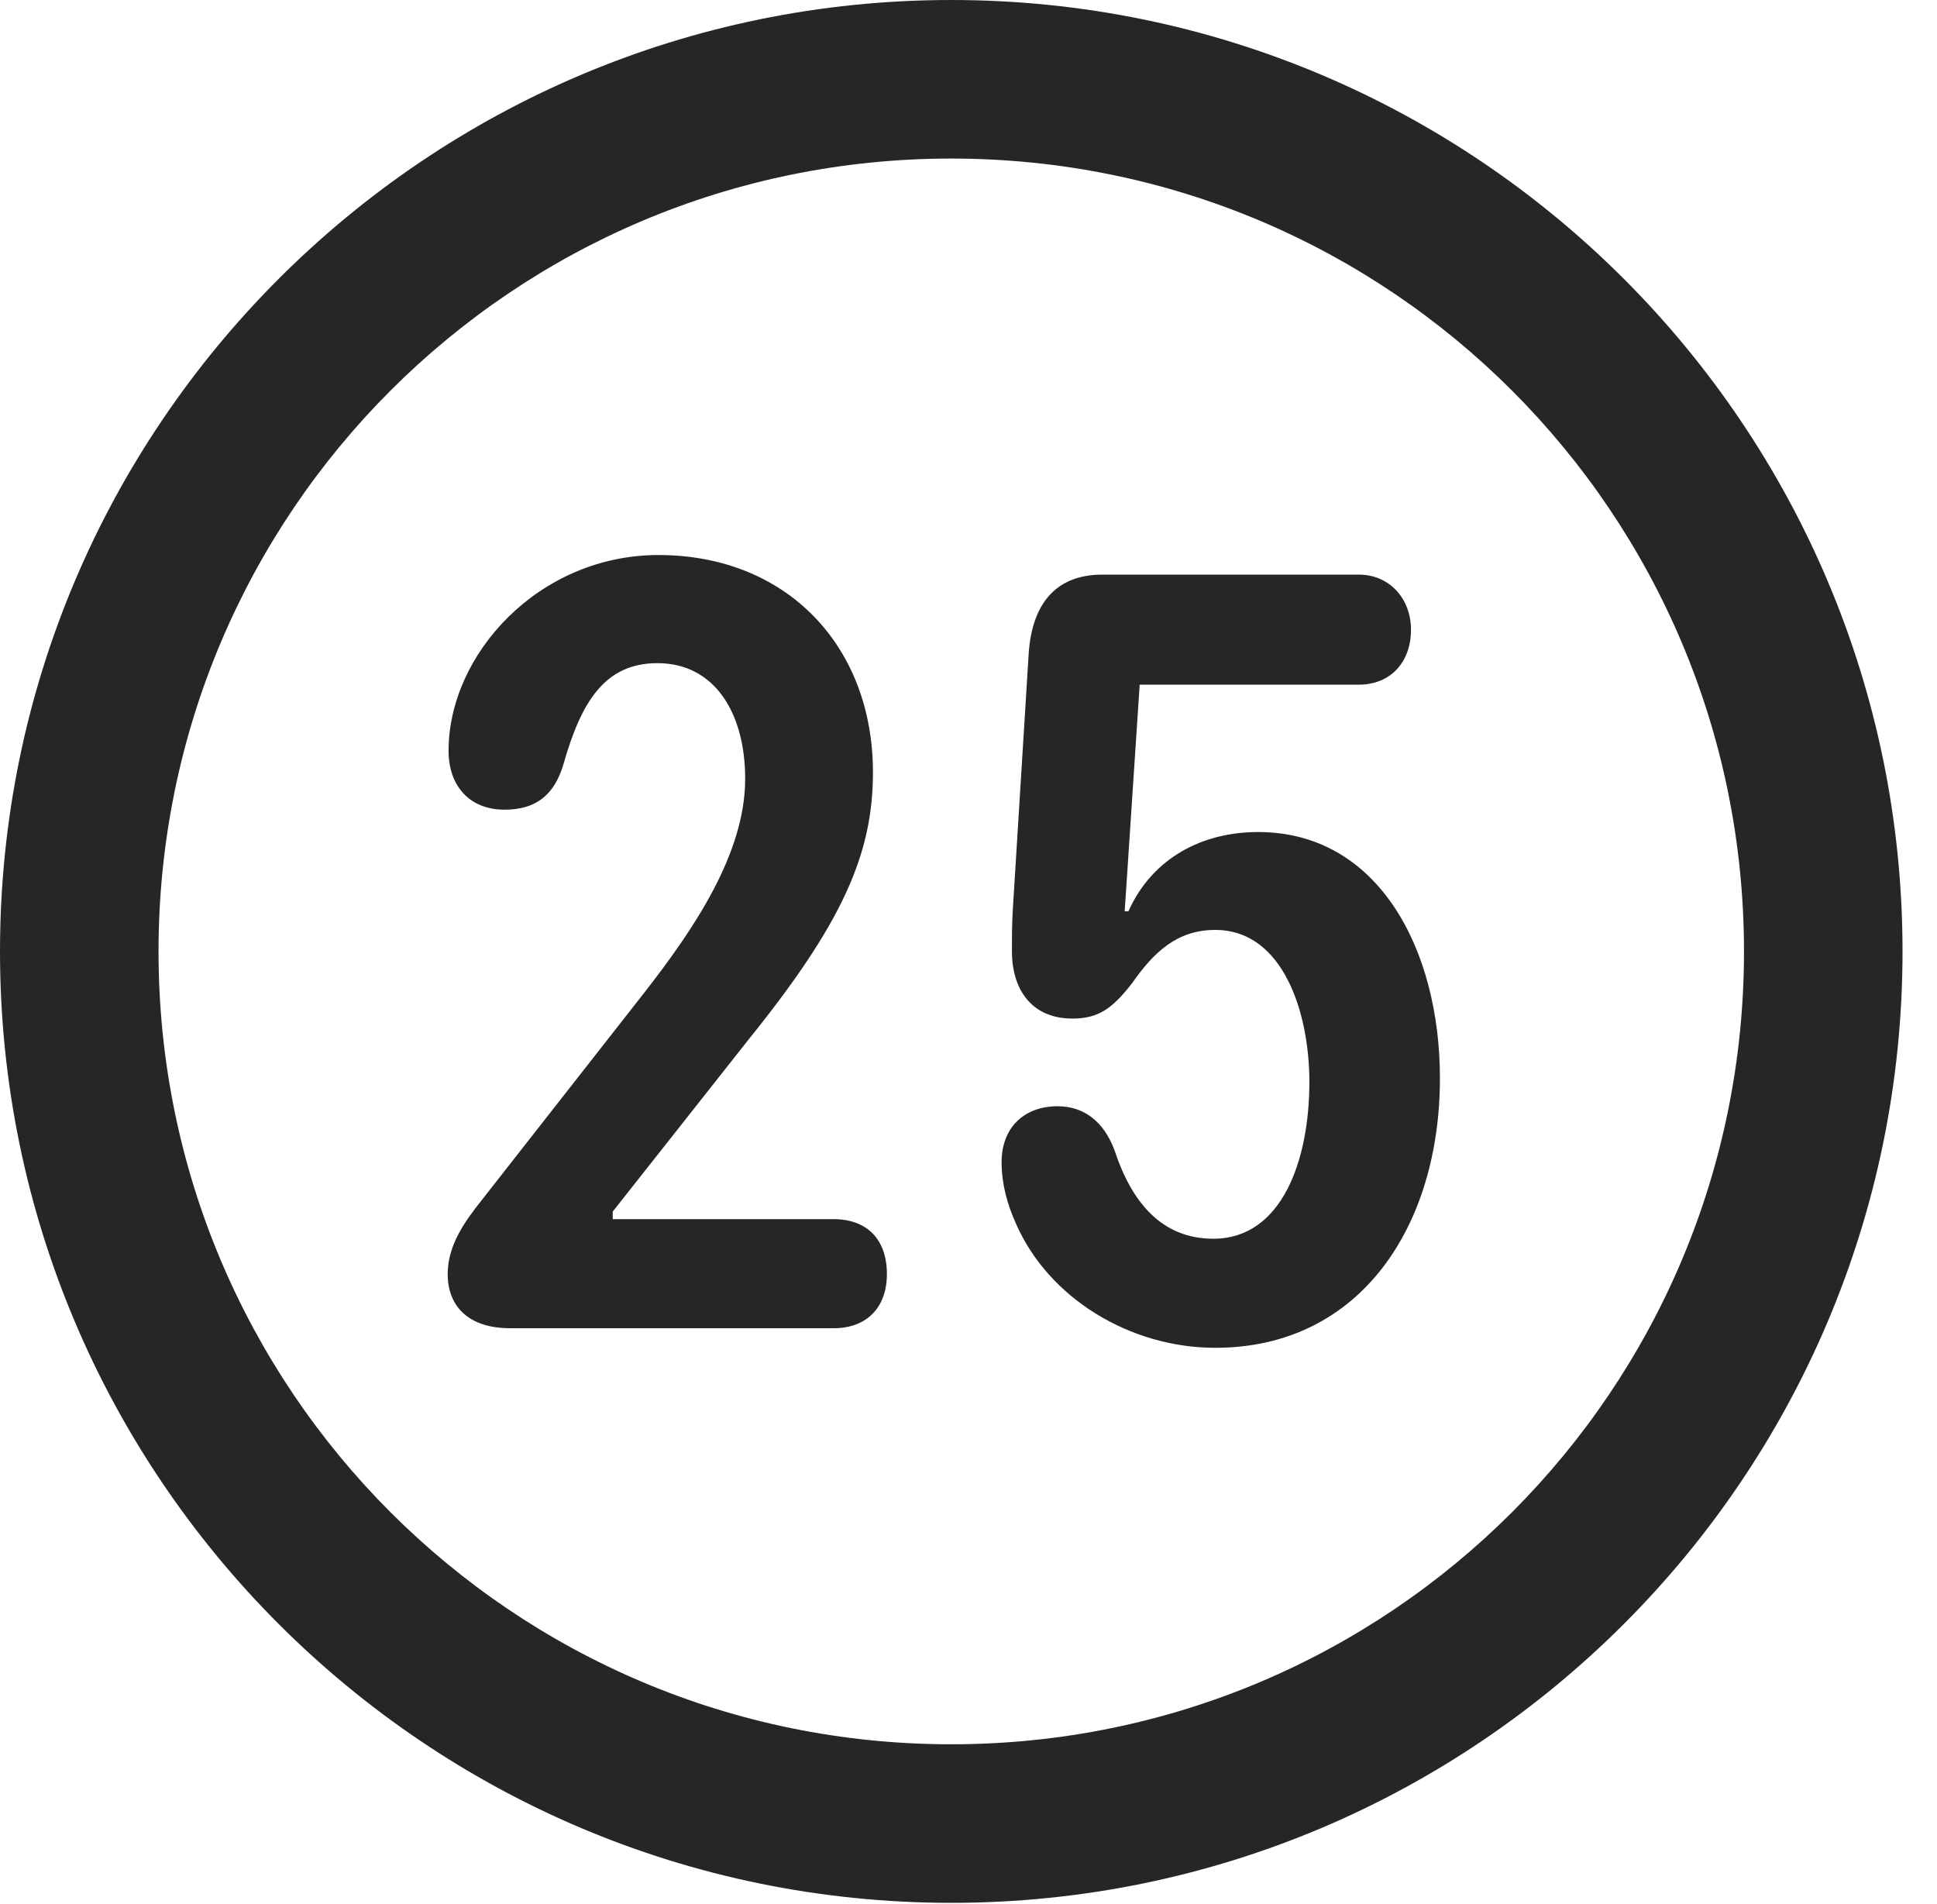 <?xml version="1.0" encoding="UTF-8"?>
<!--Generator: Apple Native CoreSVG 341-->
<!DOCTYPE svg
PUBLIC "-//W3C//DTD SVG 1.1//EN"
       "http://www.w3.org/Graphics/SVG/1.1/DTD/svg11.dtd">
<svg version="1.1" xmlns="http://www.w3.org/2000/svg" xmlns:xlink="http://www.w3.org/1999/xlink" viewBox="0 0 20.283 19.932">
 <g>
  <rect height="19.932" opacity="0" width="20.283" x="0" y="0"/>
  <path d="M9.961 19.922C15.459 19.922 19.922 15.459 19.922 9.961C19.922 4.463 15.459 0 9.961 0C4.463 0 0 4.463 0 9.961C0 15.459 4.463 19.922 9.961 19.922ZM9.961 18.262C5.371 18.262 1.66 14.551 1.66 9.961C1.66 5.371 5.371 1.66 9.961 1.66C14.551 1.66 18.262 5.371 18.262 9.961C18.262 14.551 14.551 18.262 9.961 18.262Z" fill="black" fill-opacity="0.85"/>
  <path d="M5.342 13.906L8.73 13.906C9.082 13.906 9.287 13.682 9.287 13.34C9.287 12.969 9.072 12.764 8.73 12.764L6.416 12.764L6.416 12.685L7.842 10.879C8.818 9.668 9.141 8.945 9.141 8.086C9.141 6.768 8.242 5.811 6.895 5.811C5.645 5.811 4.697 6.846 4.697 7.861C4.697 8.223 4.912 8.477 5.283 8.477C5.605 8.477 5.801 8.33 5.898 8.008C6.084 7.354 6.328 6.943 6.885 6.943C7.48 6.943 7.803 7.461 7.803 8.154C7.803 8.936 7.266 9.727 6.748 10.391L5.049 12.559C4.863 12.793 4.688 13.037 4.688 13.34C4.688 13.672 4.902 13.906 5.342 13.906ZM12.725 14.111C14.248 14.111 15.078 12.832 15.078 11.289C15.078 9.941 14.434 8.711 13.174 8.711C12.598 8.711 12.07 8.975 11.816 9.541L11.777 9.541L11.934 7.168L14.229 7.168C14.56 7.168 14.775 6.934 14.775 6.592C14.775 6.27 14.551 6.016 14.229 6.016L11.543 6.016C11.035 6.016 10.801 6.348 10.771 6.855L10.605 9.531C10.596 9.678 10.596 9.834 10.596 9.961C10.596 10.332 10.781 10.664 11.23 10.664C11.504 10.664 11.65 10.557 11.855 10.293C12.08 9.971 12.324 9.736 12.725 9.736C13.438 9.736 13.711 10.605 13.711 11.328C13.711 12.139 13.428 12.969 12.705 12.969C12.158 12.969 11.846 12.578 11.67 12.041C11.553 11.729 11.338 11.582 11.074 11.582C10.723 11.582 10.488 11.807 10.488 12.168C10.488 12.393 10.547 12.607 10.635 12.803C10.977 13.594 11.836 14.111 12.725 14.111Z" fill="black" fill-opacity="0.85"/>
 </g>
</svg>
